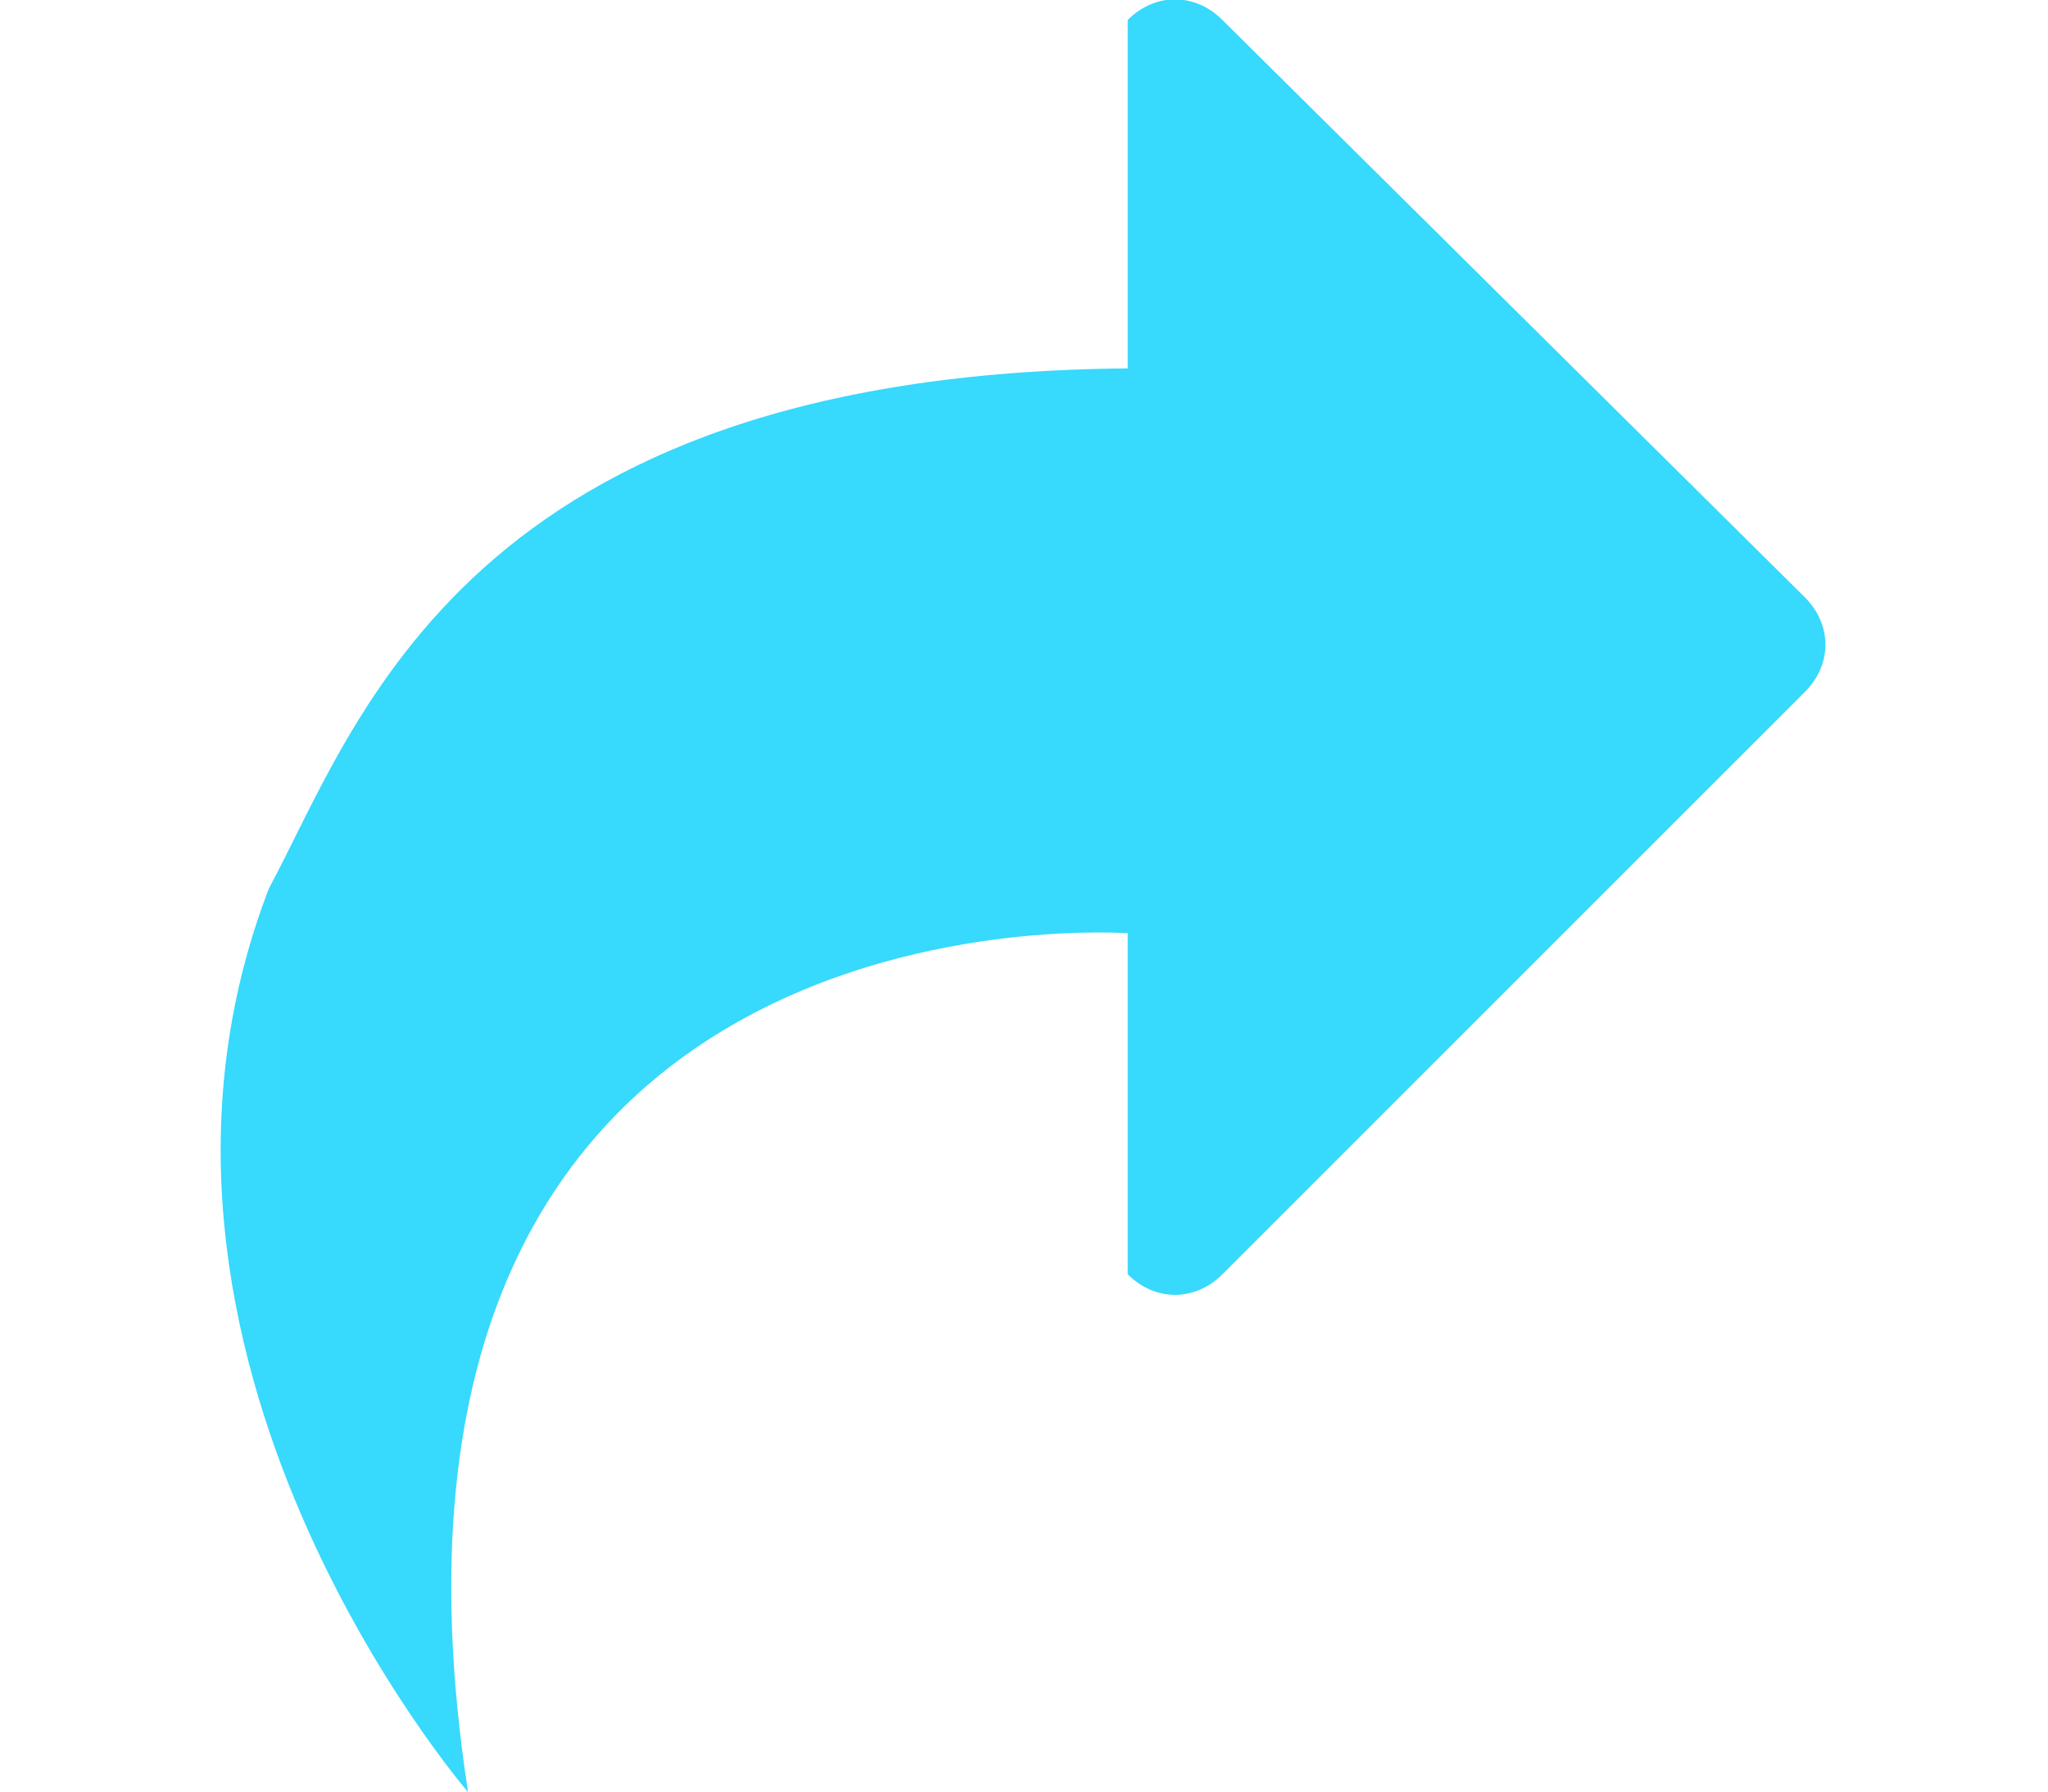 <?xml version="1.0" standalone="no"?><!DOCTYPE svg PUBLIC "-//W3C//DTD SVG 1.1//EN" "http://www.w3.org/Graphics/SVG/1.1/DTD/svg11.dtd"><svg t="1602824953631" class="icon" viewBox="0 0 1170 1024" version="1.1" xmlns="http://www.w3.org/2000/svg" p-id="21180" xmlns:xlink="http://www.w3.org/1999/xlink" width="228.516" height="200"><defs><style type="text/css"></style></defs><path d="M644.267 11.378C659.911-4.267 682.667-4.267 698.311 11.378L1031.111 341.333c15.644 15.644 15.644 38.4 0 54.044L698.311 728.178c-15.644 15.644-38.4 15.644-54.044 0" p-id="21181" fill="#37D9FC"></path><path d="M645.689 210.489c-379.733 2.844-440.889 201.956-492.089 297.244-102.4 265.956 113.778 516.267 113.778 516.267-81.067-526.222 378.311-490.667 378.311-490.667V210.489z" p-id="21182" fill="#37D9FC"></path></svg>